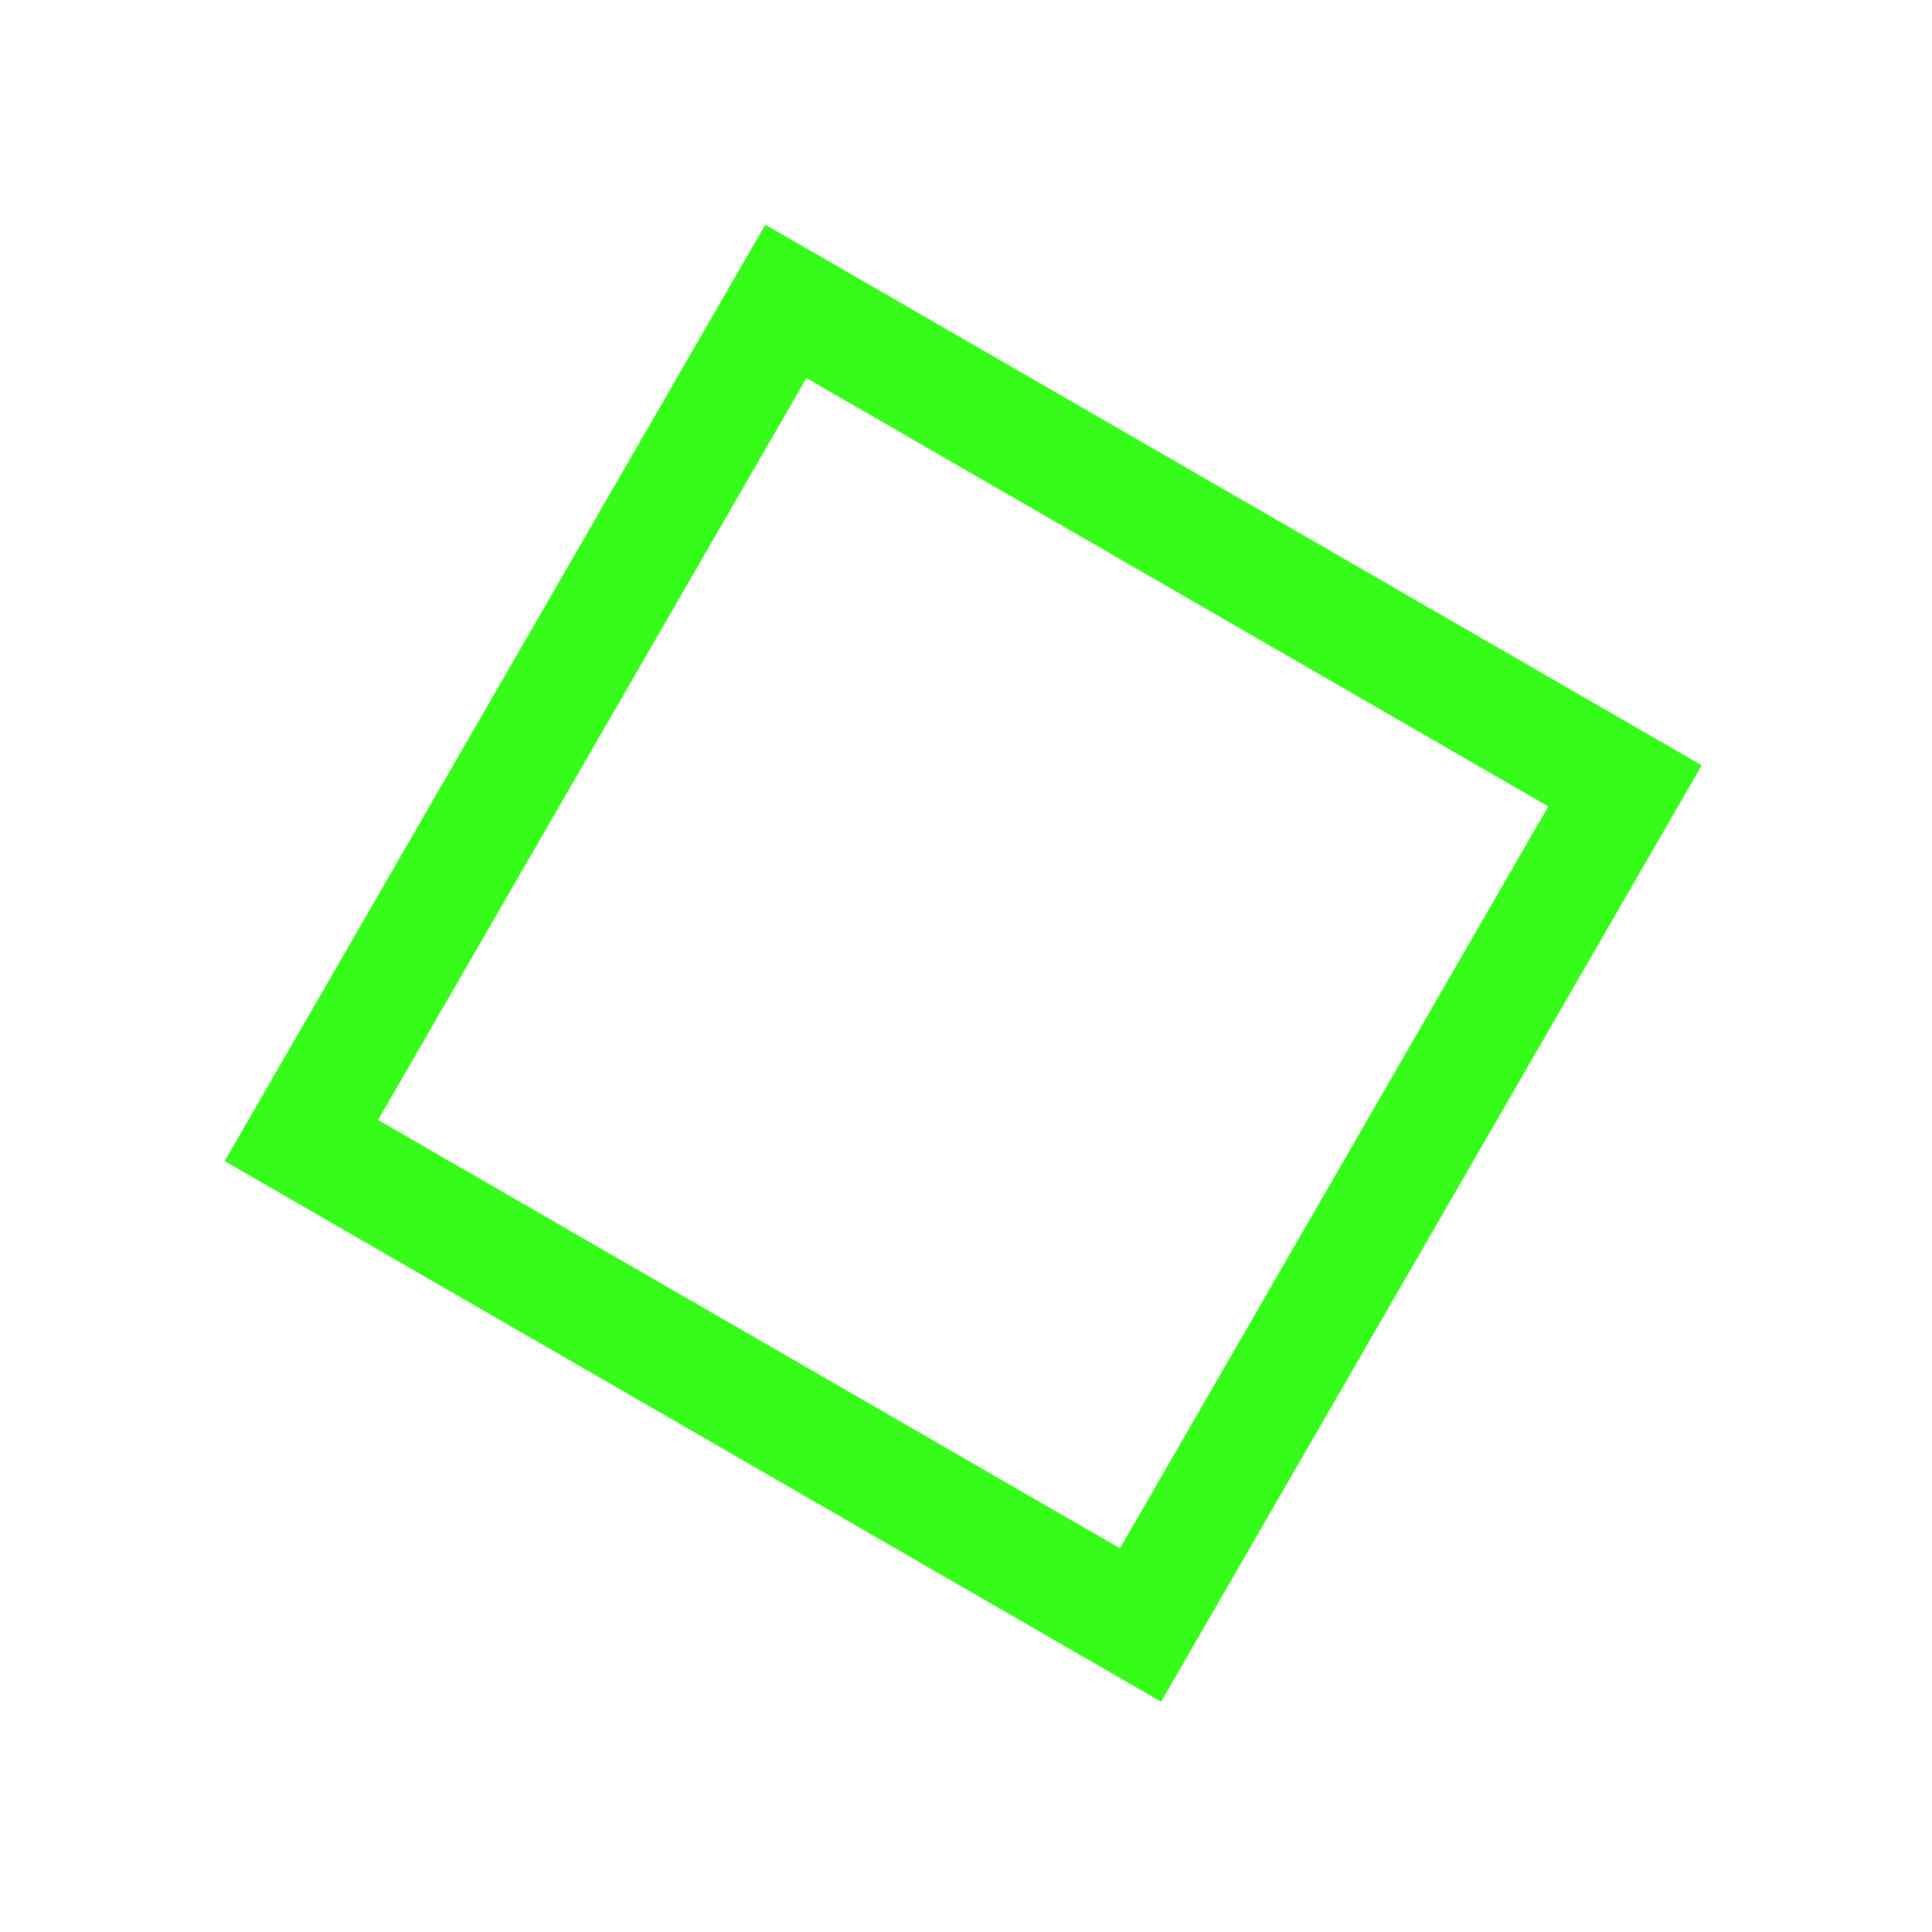 <svg width="172" height="172" viewBox="0 0 172 172" fill="none" xmlns="http://www.w3.org/2000/svg">
    <g filter="url(#filter0_d)">
        <rect x="69.963" y="26.83" width="86.265" height="86.265" transform="rotate(30 69.963 26.83)" stroke="#36FC19" stroke-width="10"/>
    </g>
    <defs>
        <filter id="filter0_d" x="0" y="0" width="171.5" height="171.5" filterUnits="userSpaceOnUse" color-interpolation-filters="sRGB">
            <feFlood flood-opacity="0" result="BackgroundImageFix"/>
            <feColorMatrix in="SourceAlpha" type="matrix" values="0 0 0 0 0 0 0 0 0 0 0 0 0 0 0 0 0 0 127 0"/>
            <feOffset/>
            <feGaussianBlur stdDeviation="10"/>
            <feColorMatrix type="matrix" values="0 0 0 0 0.212 0 0 0 0 0.988 0 0 0 0 0.098 0 0 0 0.5 0"/>
            <feBlend mode="normal" in2="BackgroundImageFix" result="effect1_dropShadow"/>
            <feBlend mode="normal" in="SourceGraphic" in2="effect1_dropShadow" result="shape"/>
        </filter>
    </defs>
</svg>
